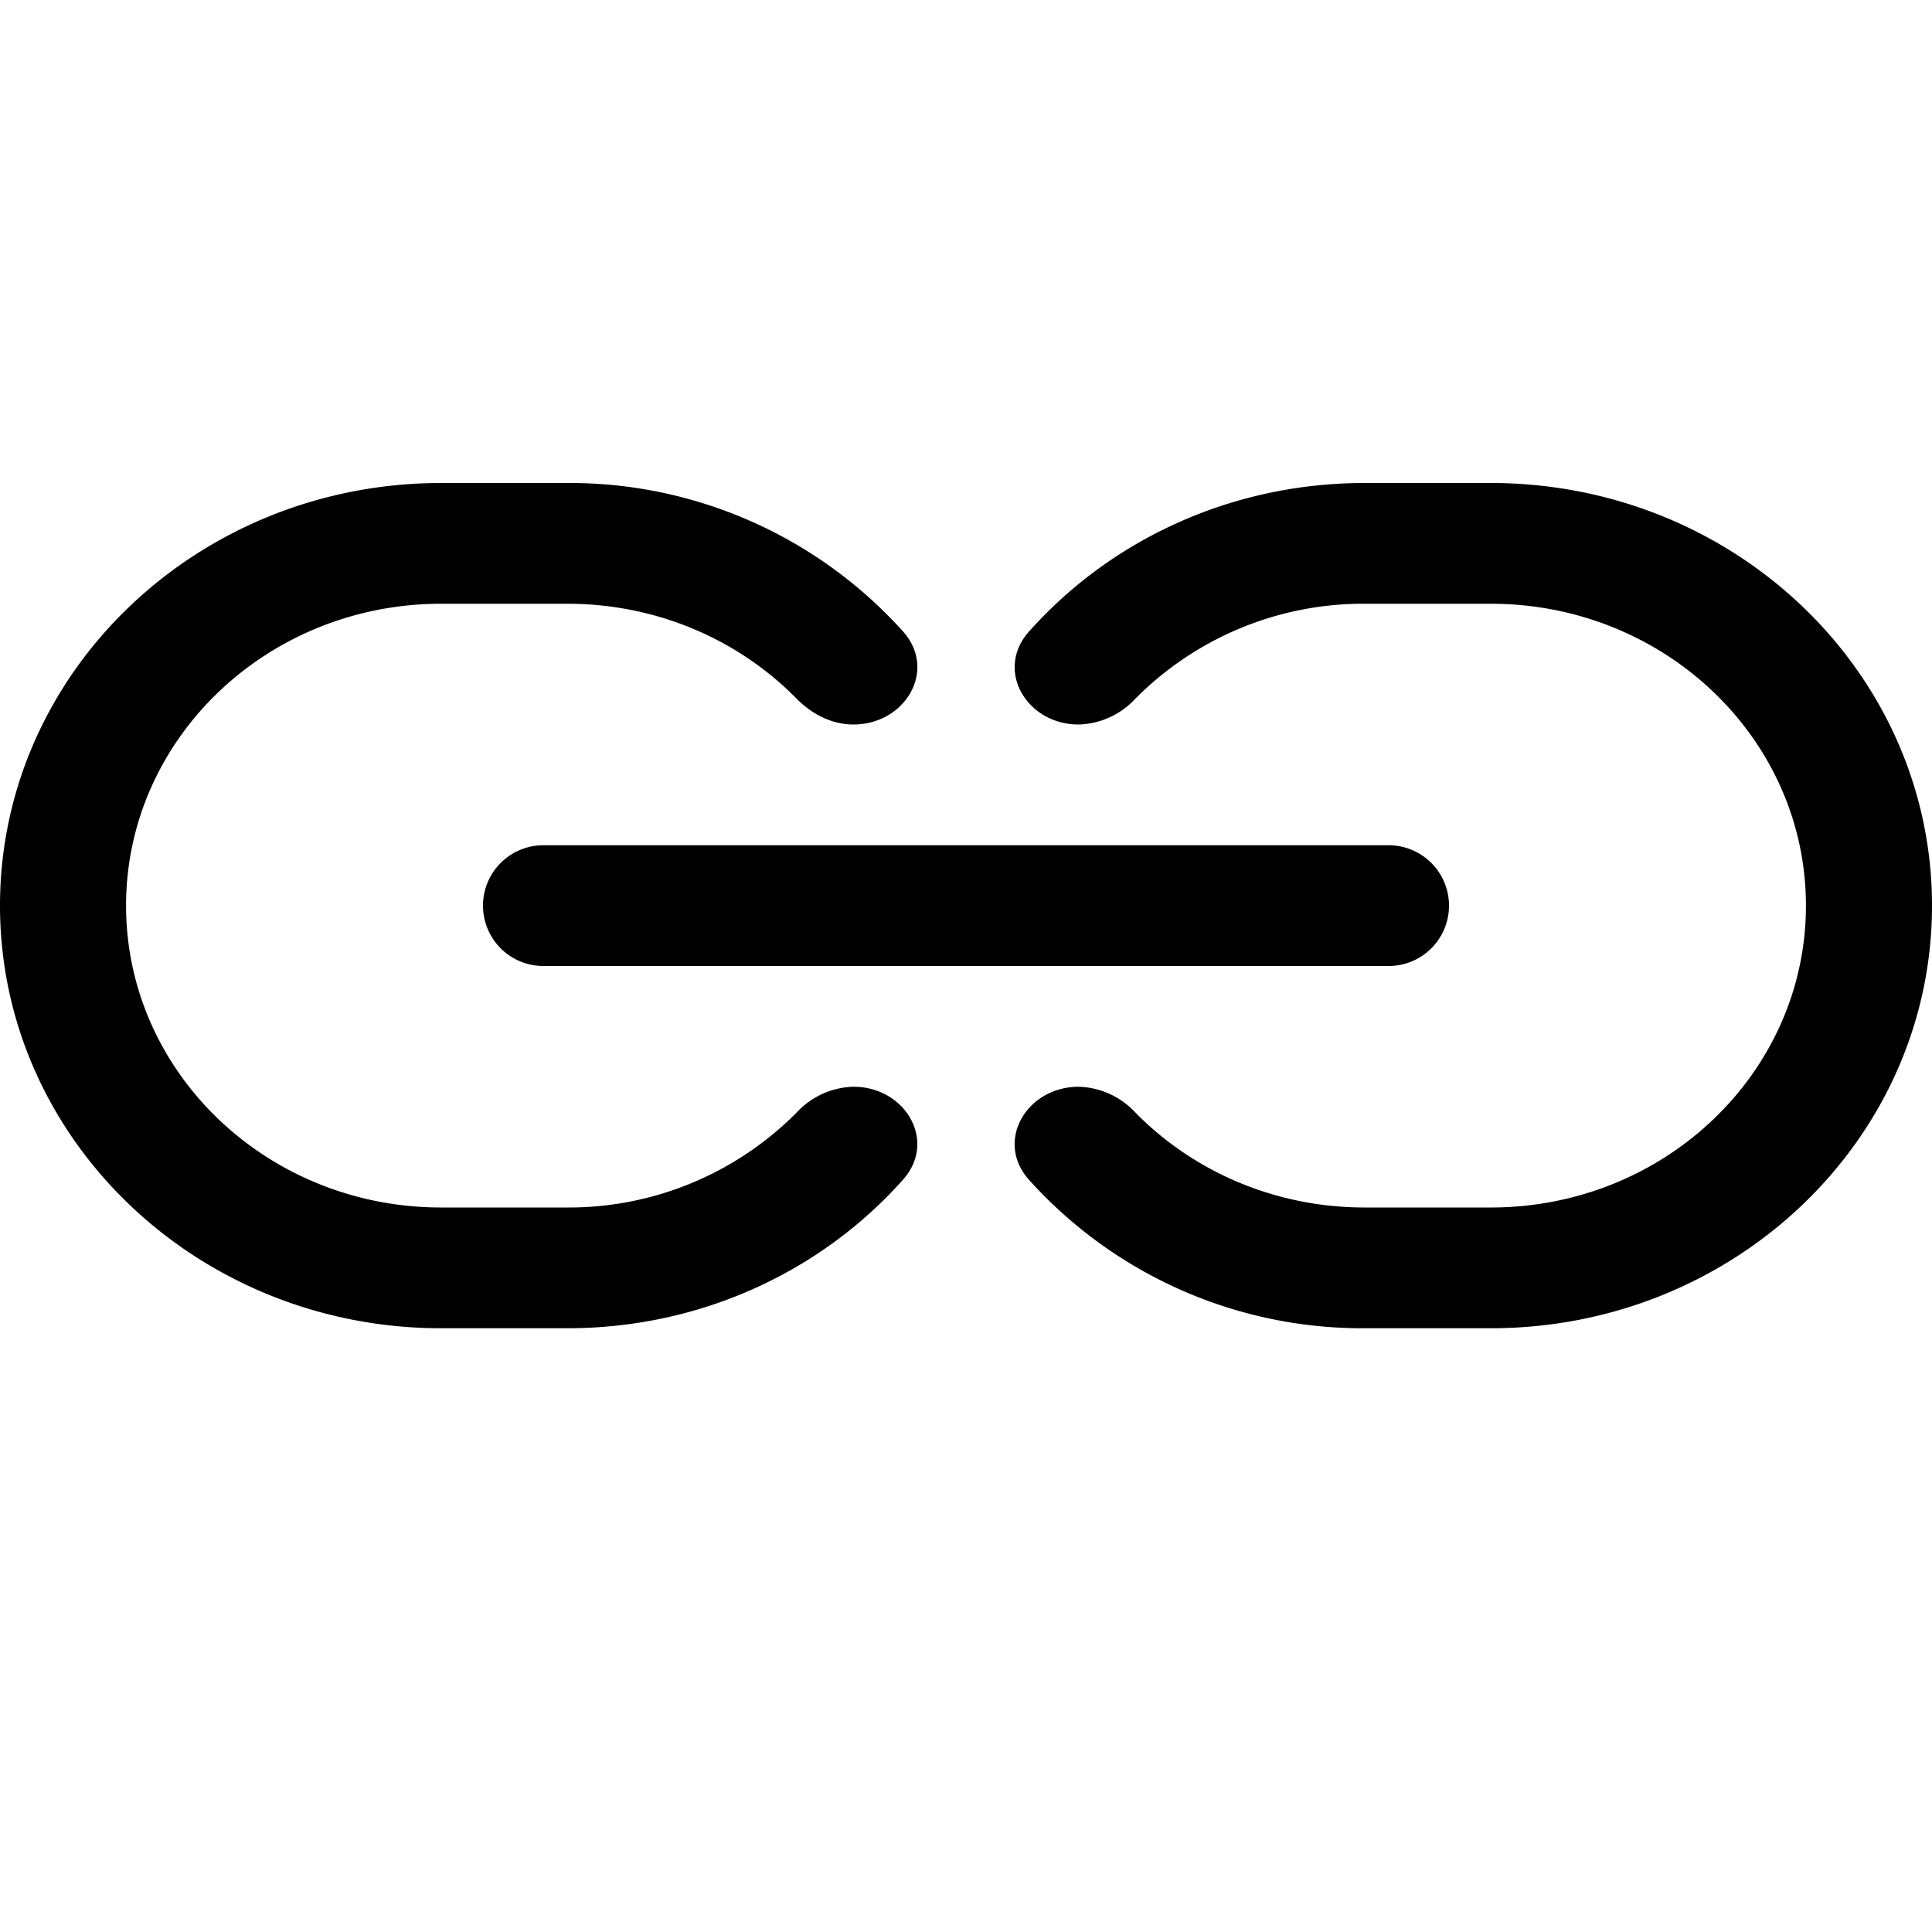 <?xml version="1.0" ?>
<svg
    xmlns="http://www.w3.org/2000/svg"
    viewBox="0 0 16 16"
    fill="currentColor"
    class="injected-svg"
    data-src="https://pipestyle.staticpipefy.com/icons/interface/hiperlink-sm.svg"
    xmlns:xlink="http://www.w3.org/1999/xlink"
>
    <path d="M3.654 5h1.044c.75 0 1.426.303 1.902.789.125.126.29.211.467.211.43 0 .697-.45.412-.77A3.713 3.713 0 0 0 4.698 4H3.654C1.636 4 0 5.567 0 7.5S1.636 11 3.654 11h1.044c1.113 0 2.11-.477 2.78-1.23.286-.32.019-.77-.41-.77a.663.663 0 0 0-.468.211A2.657 2.657 0 0 1 4.698 10H3.654c-1.442 0-2.61-1.12-2.61-2.5S2.212 5 3.654 5ZM12.346 10h-1.044c-.75 0-1.426-.303-1.902-.789A.663.663 0 0 0 8.933 9c-.43 0-.697.45-.412.77A3.713 3.713 0 0 0 11.302 11h1.044C14.364 11 16 9.433 16 7.5S14.364 4 12.346 4h-1.044c-1.113 0-2.11.477-2.78 1.23-.286.32-.019.77.41.77a.663.663 0 0 0 .468-.211A2.657 2.657 0 0 1 11.302 5h1.044c1.442 0 2.61 1.12 2.61 2.5s-1.168 2.5-2.61 2.5Z"></path>
    <path d="M4 7.5a.5.5 0 0 1 .5-.5h7a.5.5 0 0 1 0 1h-7a.5.5 0 0 1-.5-.5Z"></path>
</svg>